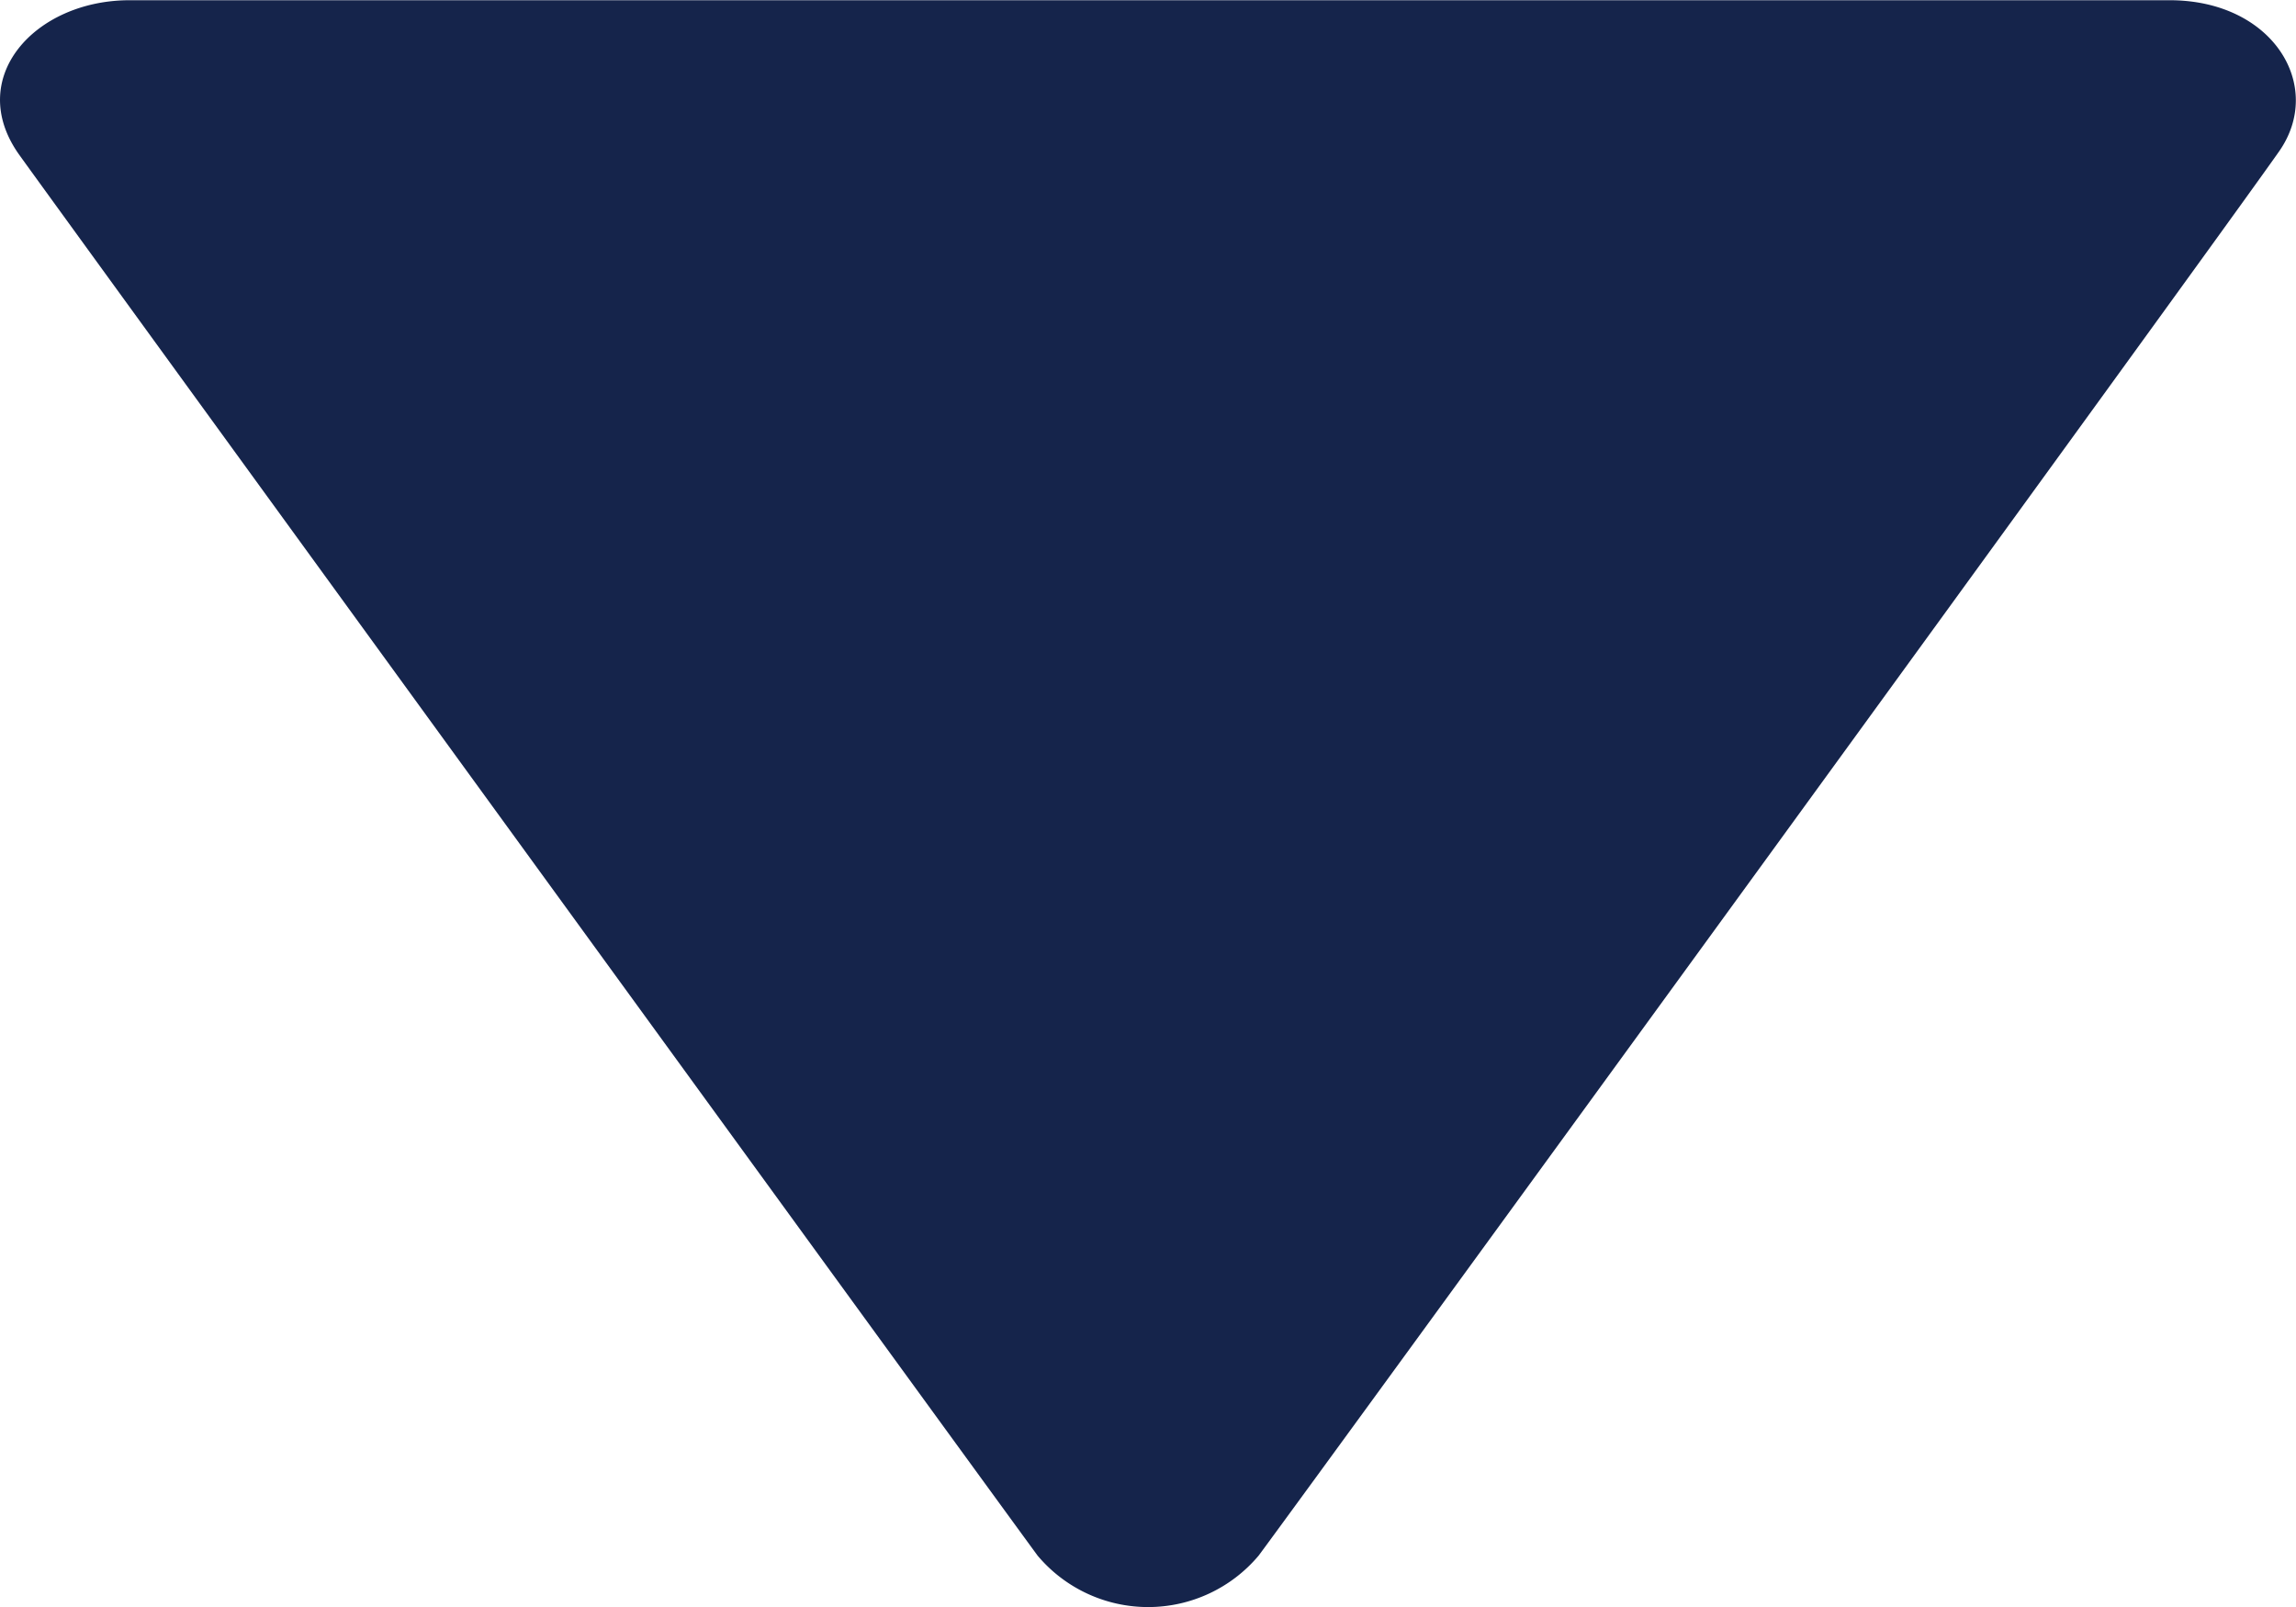<svg xmlns="http://www.w3.org/2000/svg" width="10" height="7.002" viewBox="0 0 10 7.002"><defs><style>.a{fill:#15244b;}</style></defs><path class="a" d="M641.45,450h-8.886c-.413,0-.72.34-.479.675.193.269,4.1,5.644,4.434,6.1a.629.629,0,0,0,.963,0c.245-.33,4.171-5.726,4.444-6.116C642.126,450.374,641.9,450,641.45,450Z" transform="translate(-632 -449.999)"/></svg>